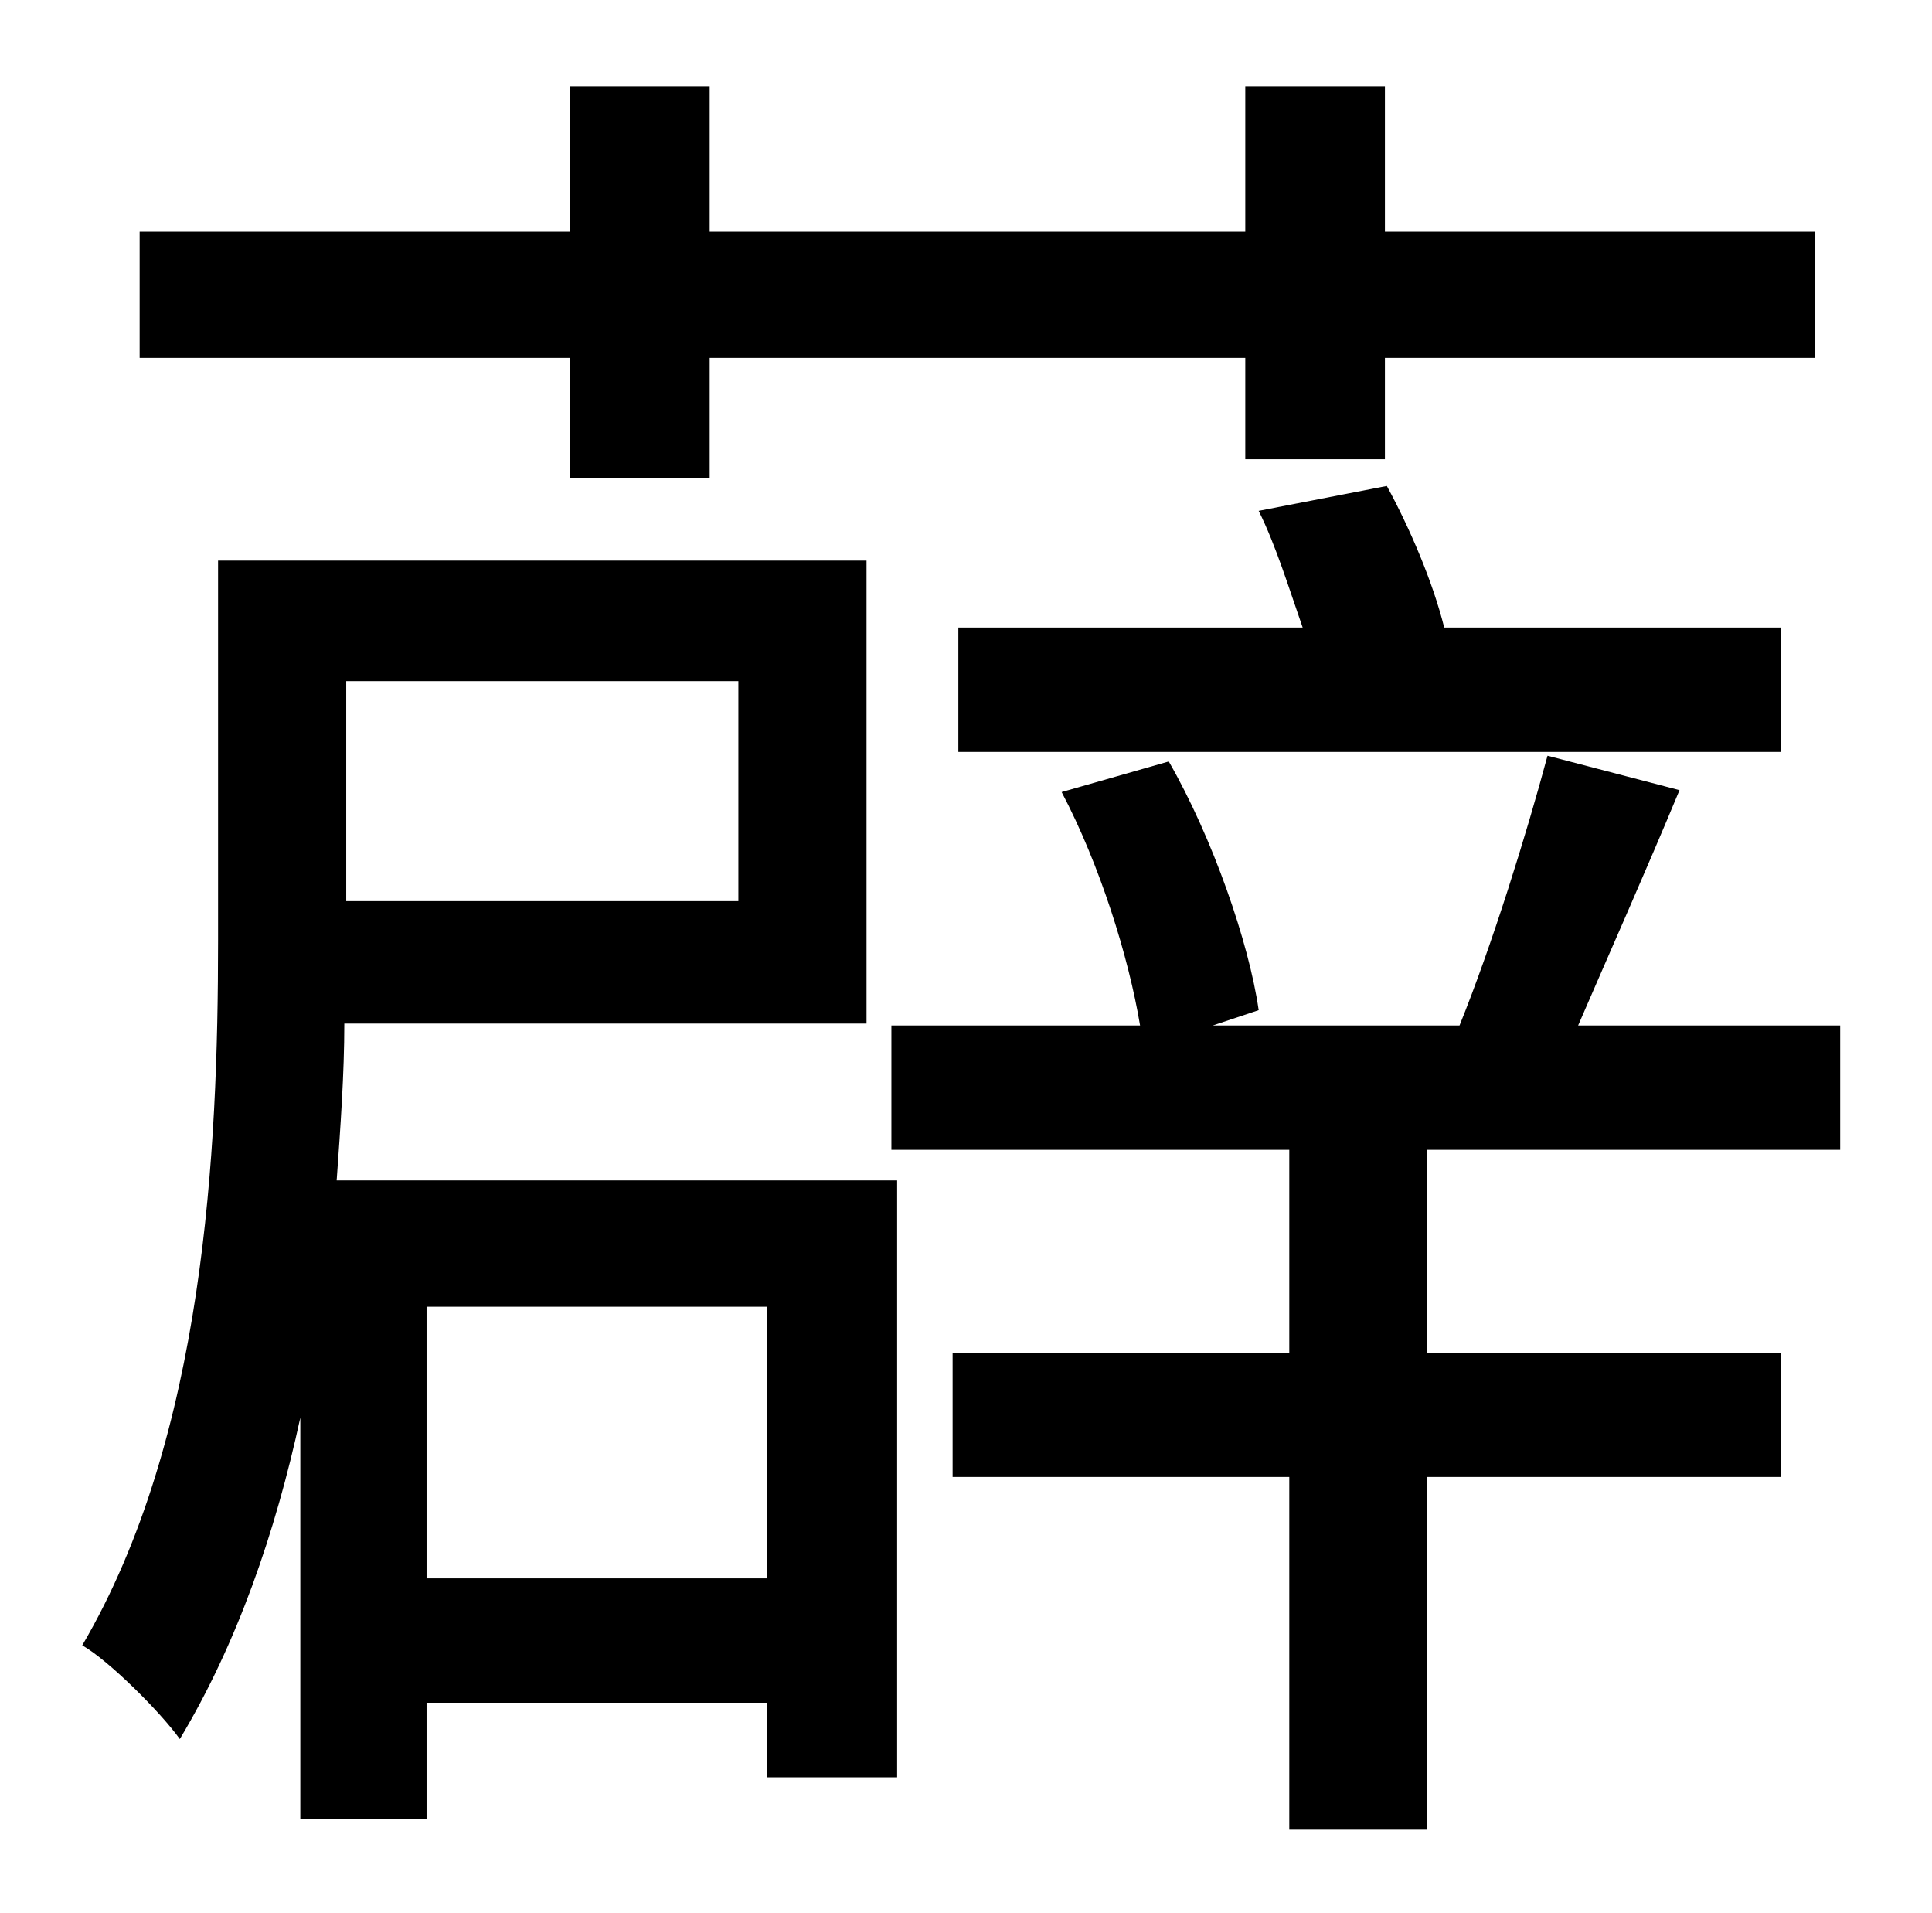 <?xml version="1.0" standalone="no"?>
<!DOCTYPE svg PUBLIC "-//W3C//DTD SVG 1.1//EN" "http://www.w3.org/Graphics/SVG/1.1/DTD/svg11.dtd" >
<svg xmlns="http://www.w3.org/2000/svg" xmlns:xlink="http://www.w3.org/1999/xlink" version="1.1" viewBox="-10 0 1010 1000">
   <path fill="currentColor"
d="M288 250v-63h-225v-66h225v-76h73v76h280v-76h73v76h225v66h-225v53h-73v-53h-280v63h-73zM491 393v-65h180c-7 -20 -14 -43 -23 -61l67 -13c12 22 24 50 30 74h176v65h-430zM376 356h-205v115h205v-115zM391 683h-178v142h178v-142zM443 535h-273c0 26 -2 54 -4 82h293
v312h-68v-39h-178v61h-66v-210c-13 60 -33 118 -63 168c-10 -14 -37 -41 -51 -49c64 -109 71 -259 71 -368v-199h339v242zM952 601h-216v106h185v65h-185v184h-72v-184h-176v-65h176v-106h-208v-65h130c-6 -36 -21 -84 -41 -122l56 -16c23 40 42 95 47 130l-24 8h129
c17 -42 35 -100 46 -141l69 18c-17 41 -37 86 -53 123h137v65z" />
</svg>
